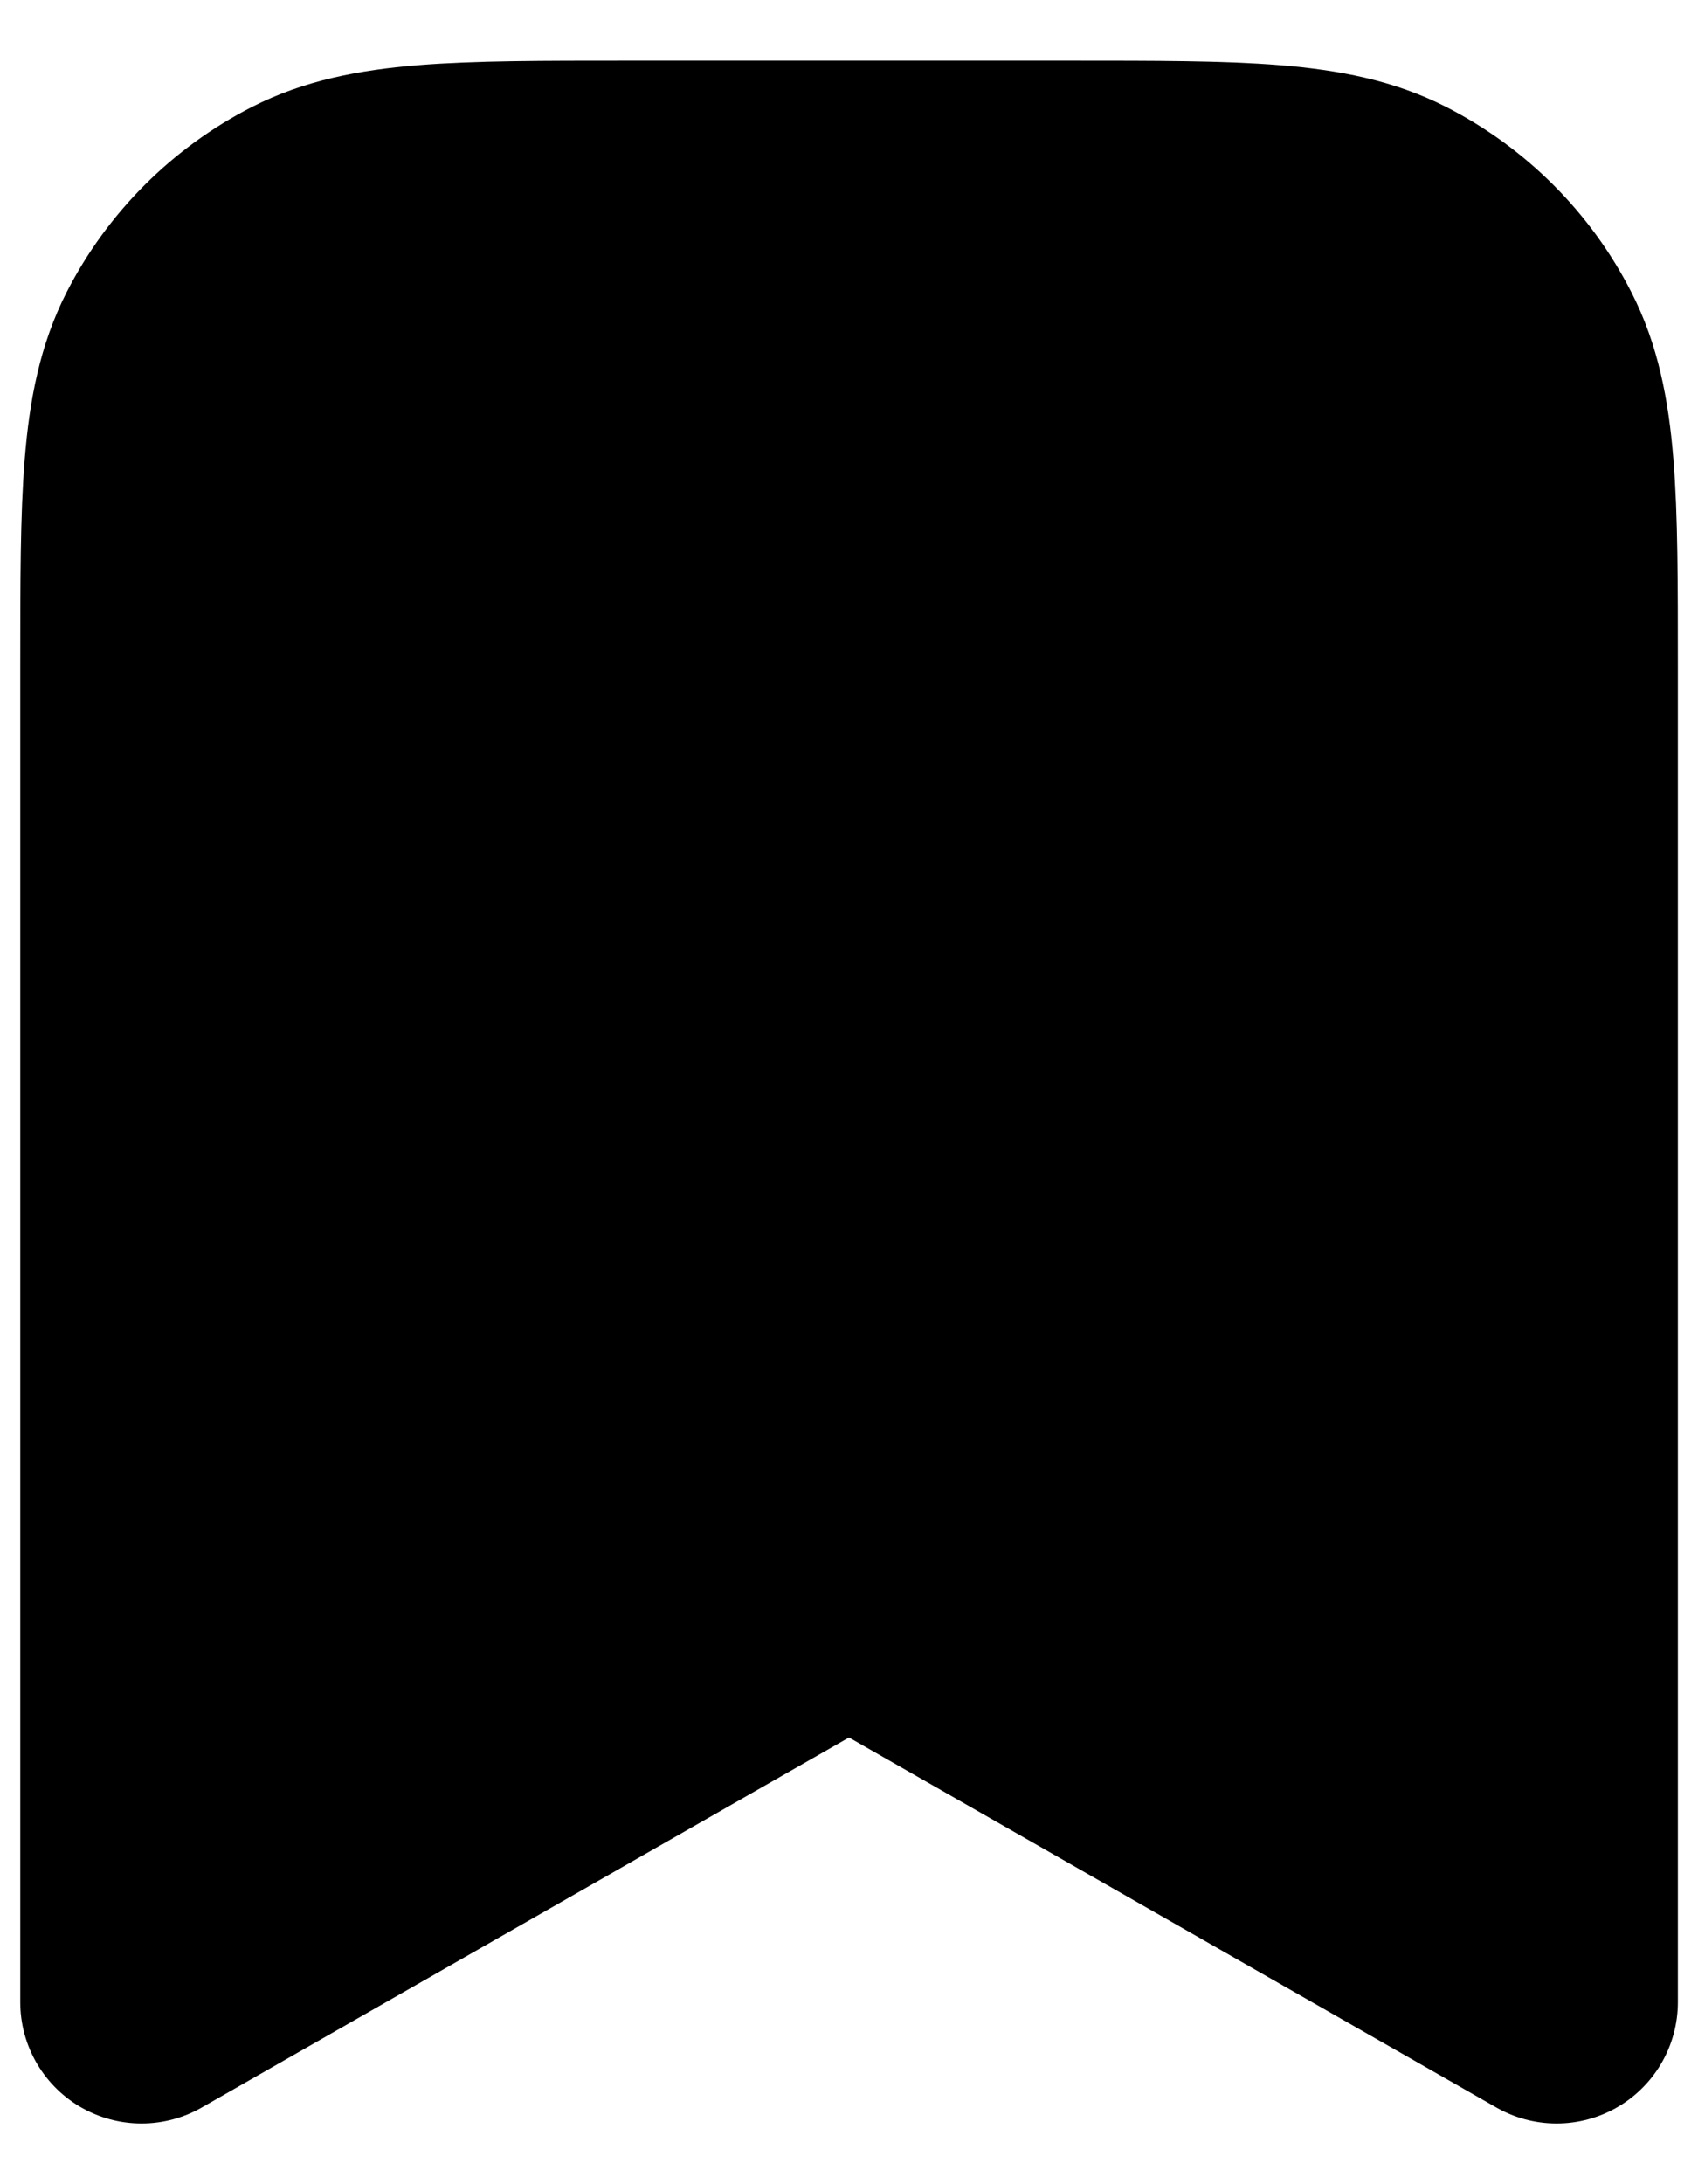 <svg width="14" height="18" viewBox="0 0 14 18" fill="none" xmlns="http://www.w3.org/2000/svg">
<path d="M1.167 5.5C1.167 4.1 1.167 3.4 1.439 2.865C1.679 2.395 2.062 2.012 2.532 1.772C3.067 1.5 3.767 1.5 5.167 1.5H8.834C10.234 1.5 10.934 1.5 11.469 1.772C11.939 2.012 12.322 2.395 12.561 2.865C12.834 3.4 12.834 4.1 12.834 5.5V16.5L7 13.167L1.167 16.5V5.5Z" fill="#344054" stroke="#344054" style="fill:#344054;fill:color(display-p3 0.204 0.251 0.329);fill-opacity:1;stroke:#344054;stroke:color(display-p3 0.204 0.251 0.329);stroke-opacity:1;" stroke-width="2" stroke-linecap="round" stroke-linejoin="round"/>
</svg>
